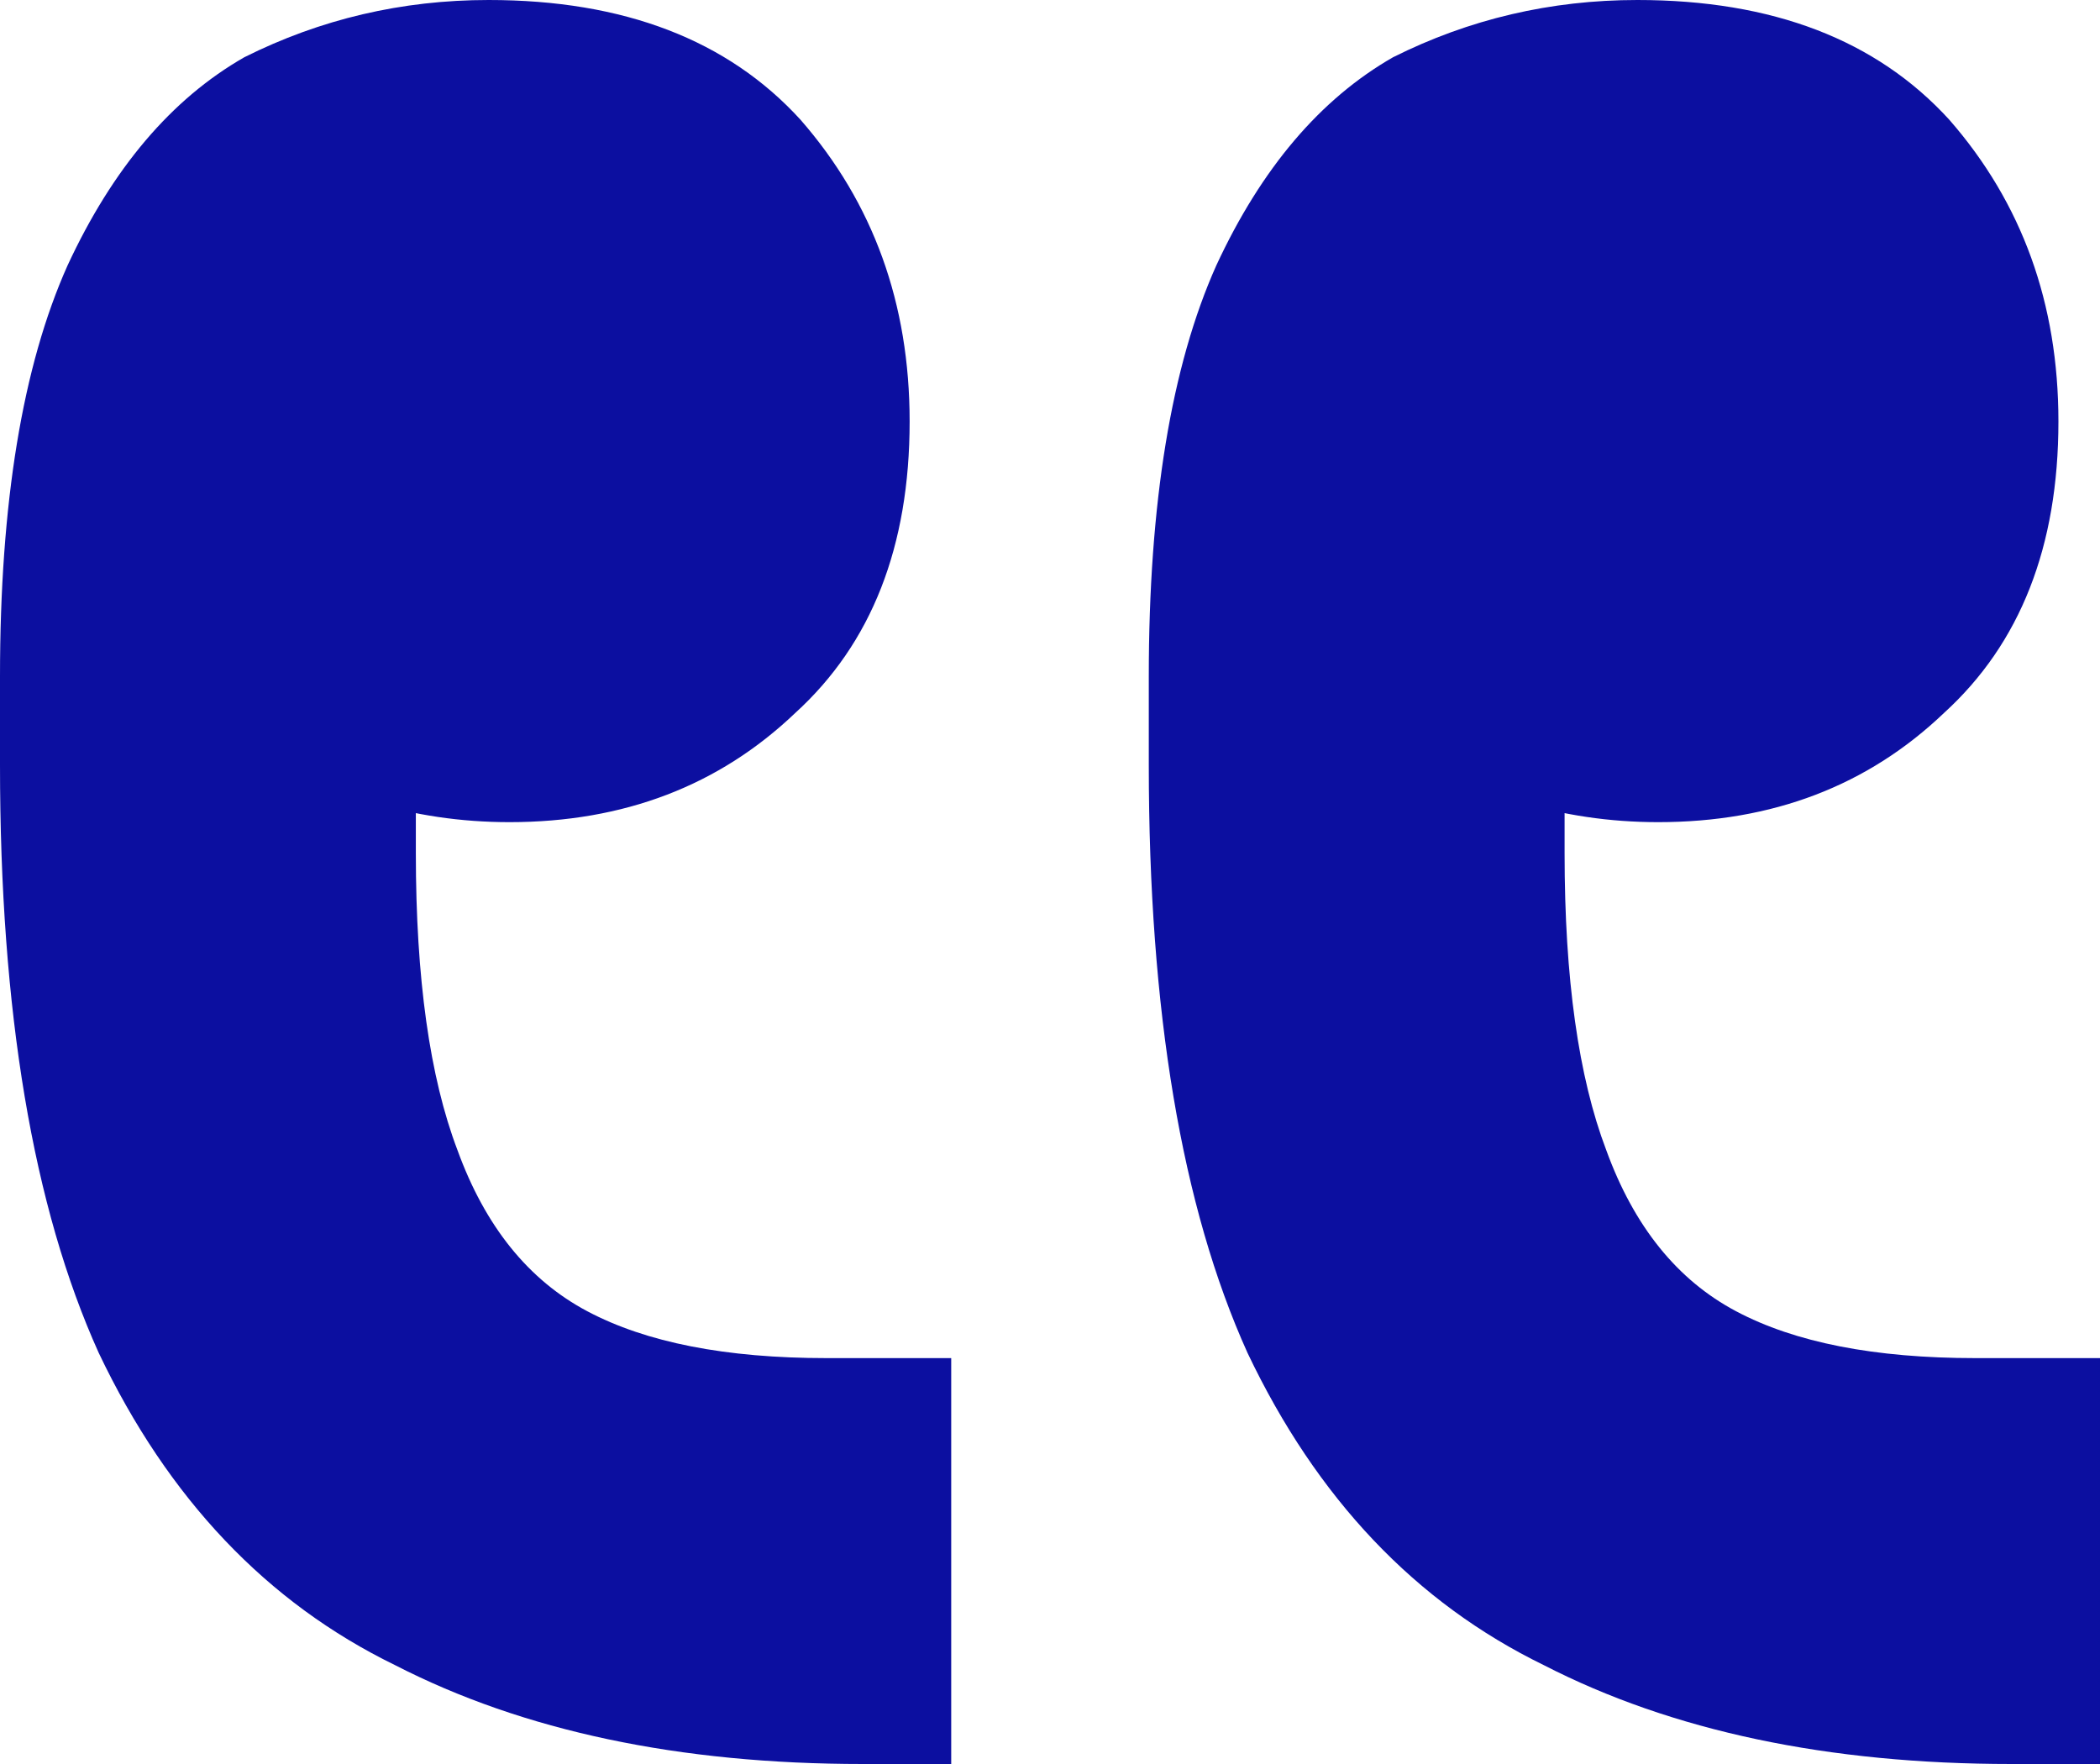 <svg width="50" height="42" viewBox="0 0 50 42" fill="none" xmlns="http://www.w3.org/2000/svg">
<path d="M50 42V32.336H47.03C44.637 32.336 42.739 31.965 41.337 31.221C39.934 30.478 38.903 29.198 38.243 27.381C37.583 25.646 37.252 23.292 37.252 20.319V11.15L33.663 18.088C34.241 18.502 35.066 18.832 36.139 19.08C37.211 19.41 38.325 19.575 39.48 19.575C42.203 19.575 44.472 18.708 46.287 16.974C48.102 15.322 49.01 13.009 49.01 10.035C49.01 7.227 48.144 4.832 46.411 2.85C44.678 0.95 42.203 5.00679e-06 38.985 5.00679e-06C36.922 5.00679e-06 34.983 0.454 33.168 1.363C31.436 2.354 30.033 4.006 28.96 6.319C27.888 8.714 27.352 11.976 27.352 16.106V18.212C27.352 24.077 28.135 28.743 29.703 32.212C31.353 35.681 33.705 38.159 36.757 39.646C39.81 41.215 43.523 42 47.896 42H50ZM22.648 42V32.336H19.678C17.285 32.336 15.388 31.965 13.985 31.221C12.582 30.478 11.551 29.198 10.891 27.381C10.231 25.646 9.901 23.292 9.901 20.319L9.901 11.15L6.312 18.088C6.889 18.502 7.715 18.832 8.787 19.08C9.86 19.41 10.974 19.575 12.129 19.575C14.851 19.575 17.12 18.708 18.936 16.974C20.751 15.322 21.658 13.009 21.658 10.035C21.658 7.227 20.792 4.832 19.059 2.85C17.327 0.95 14.851 5.00679e-06 11.634 5.00679e-06C9.571 5.00679e-06 7.632 0.454 5.817 1.363C4.084 2.354 2.682 4.006 1.609 6.319C0.536 8.714 0 11.976 0 16.106L0 18.212C0 24.077 0.784 28.743 2.351 32.212C4.002 35.681 6.353 38.159 9.406 39.646C12.459 41.215 16.172 42 20.545 42H22.648Z" fill="#0C0FA0"/>
</svg>
